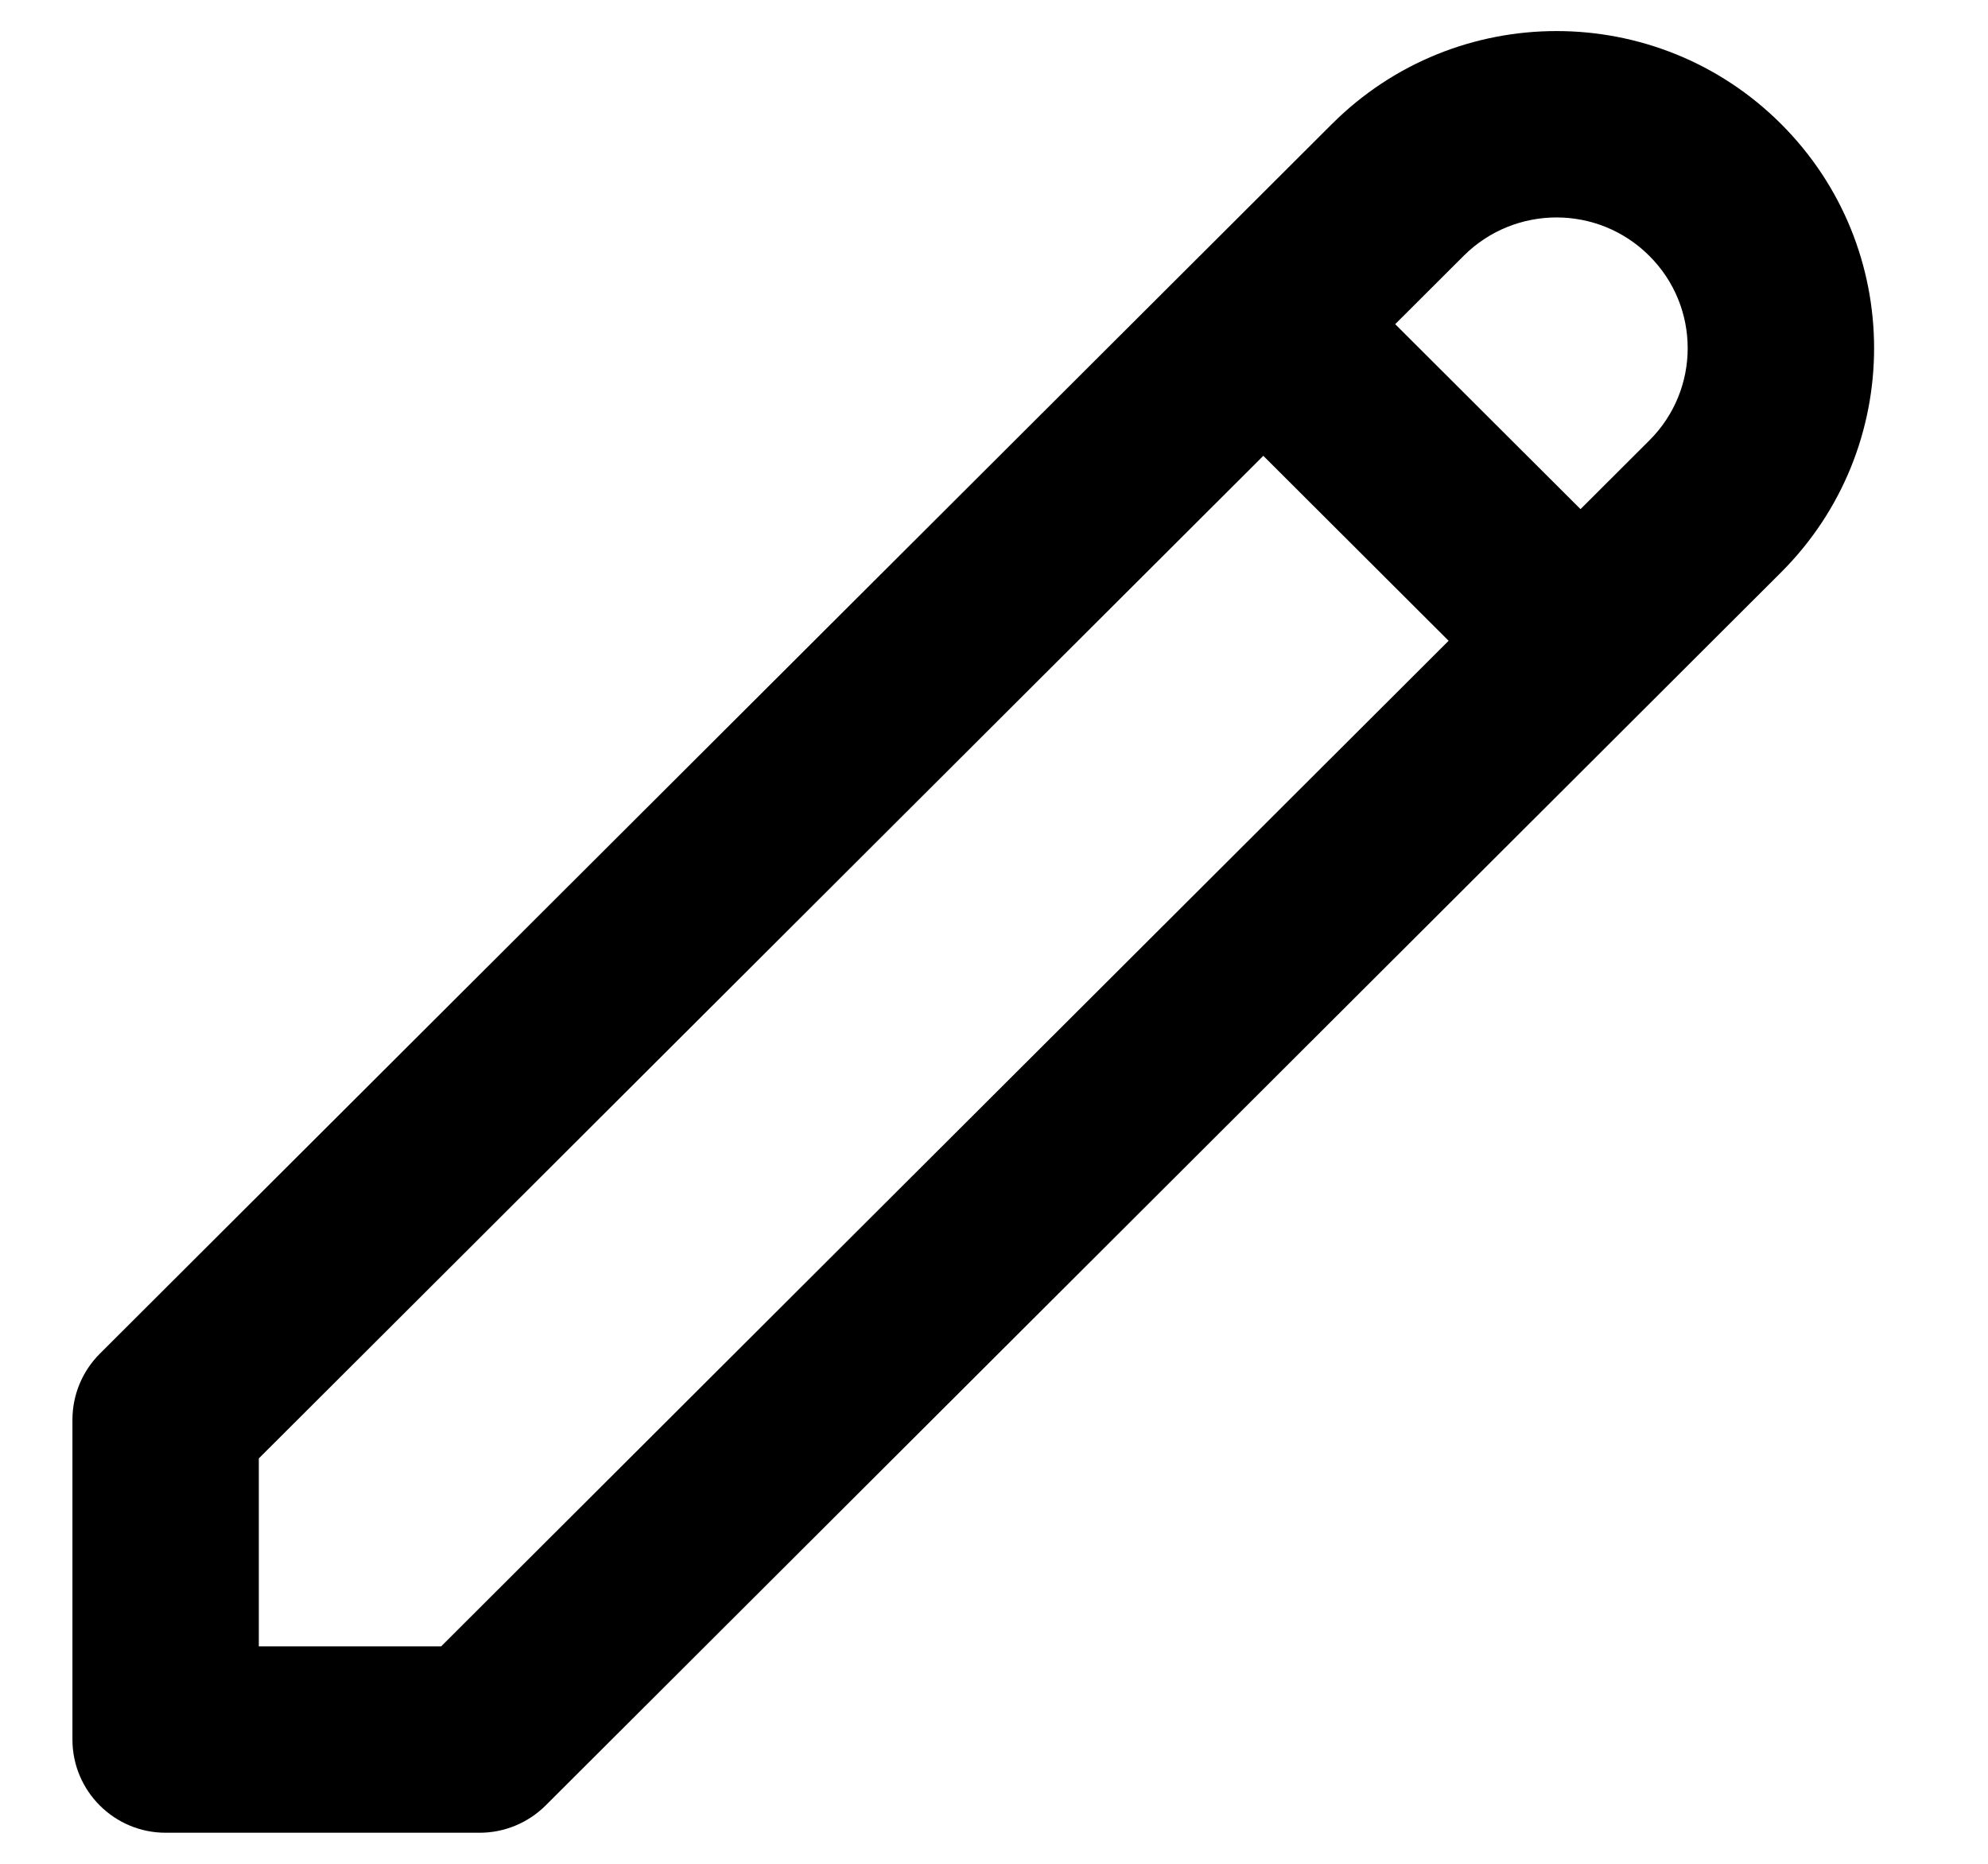 <svg width="16" height="15" viewBox="0 0 16 15" fill="none" xmlns="http://www.w3.org/2000/svg">
<path d="M11.251 1.528L11.78 2.059L11.251 1.528ZM13.804 1.528L14.334 0.997V0.997L13.804 1.528ZM13.804 4.076L13.274 3.545L13.804 4.076ZM3.861 14V14.75C4.059 14.75 4.25 14.671 4.391 14.531L3.861 14ZM1.333 14H0.583C0.583 14.414 0.919 14.75 1.333 14.75L1.333 14ZM1.333 11.426L0.803 10.895C0.662 11.036 0.583 11.227 0.583 11.426H1.333ZM10.697 2.078C10.404 1.786 9.929 1.786 9.637 2.079C9.344 2.372 9.344 2.847 9.638 3.14L10.697 2.078ZM12.191 5.688C12.484 5.981 12.959 5.98 13.252 5.687C13.544 5.394 13.544 4.919 13.251 4.627L12.191 5.688ZM11.78 2.059C12.193 1.647 12.862 1.647 13.274 2.059L14.334 0.997C13.336 0.001 11.719 0.001 10.721 0.997L11.78 2.059ZM13.274 2.059C13.686 2.469 13.686 3.135 13.274 3.545L14.334 4.607C15.333 3.61 15.333 1.994 14.334 0.997L13.274 2.059ZM13.274 3.545L3.331 13.469L4.391 14.531L14.334 4.607L13.274 3.545ZM3.861 13.25H1.333V14.75H3.861V13.25ZM10.721 0.997L0.803 10.895L1.863 11.957L11.78 2.059L10.721 0.997ZM0.583 11.426V14H2.083V11.426H0.583ZM9.638 3.14L12.191 5.688L13.251 4.627L10.697 2.078L9.638 3.14Z" fill="currentColor"/>
</svg>
